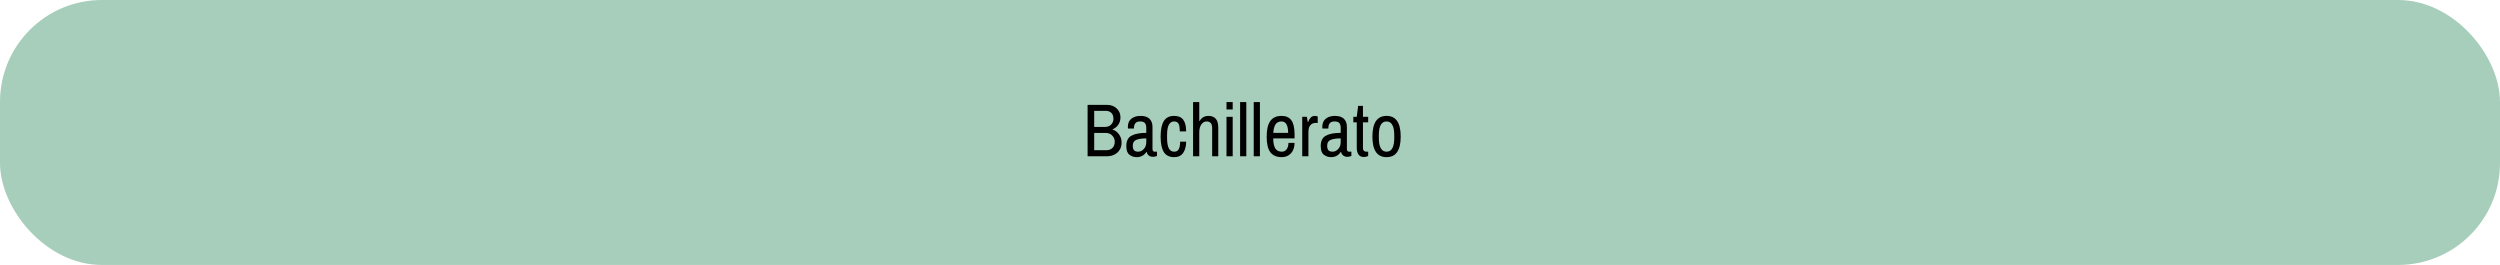 <svg width="736" height="78" viewBox="0 0 736 78" fill="none" xmlns="http://www.w3.org/2000/svg">
<rect width="736" height="78" rx="30" fill="#96C5AF" fill-opacity="0.85"/>
<path d="M325.925 30.88C327.061 30.88 327.997 31.224 328.733 31.912C329.485 32.584 329.861 33.472 329.861 34.576C329.861 35.408 329.637 36.136 329.189 36.76C328.757 37.384 328.205 37.816 327.533 38.056V38.128C328.301 38.384 328.933 38.856 329.429 39.544C329.941 40.232 330.197 41.048 330.197 41.992C330.197 42.808 330.005 43.52 329.621 44.128C329.237 44.736 328.717 45.2 328.061 45.52C327.421 45.84 326.709 46 325.925 46H320.189V30.88H325.925ZM325.373 37.36C326.093 37.36 326.677 37.128 327.125 36.664C327.573 36.2 327.797 35.64 327.797 34.984C327.797 34.216 327.589 33.632 327.173 33.232C326.773 32.832 326.221 32.632 325.517 32.632H322.133V37.36H325.373ZM325.685 44.224C326.421 44.224 327.021 44.008 327.485 43.576C327.949 43.128 328.181 42.512 328.181 41.728C328.181 41.024 327.933 40.416 327.437 39.904C326.957 39.392 326.325 39.136 325.541 39.136H322.133V44.224H325.685ZM335.764 34.12C336.932 34.12 337.812 34.4 338.404 34.96C338.996 35.52 339.292 36.32 339.292 37.36V43.888C339.292 44.128 339.348 44.32 339.46 44.464C339.572 44.592 339.708 44.656 339.868 44.656H340.612V45.904C340.292 46.08 339.892 46.168 339.412 46.168C338.948 46.168 338.548 46.04 338.212 45.784C337.892 45.528 337.684 45.184 337.588 44.752H337.468C337.164 45.232 336.764 45.608 336.268 45.88C335.788 46.136 335.244 46.264 334.636 46.264C333.852 46.264 333.148 46.032 332.524 45.568C331.9 45.104 331.588 44.248 331.588 43C331.588 41.512 332.092 40.496 333.1 39.952C334.108 39.392 335.564 39.112 337.468 39.112V37.624C337.468 37.016 337.332 36.552 337.06 36.232C336.804 35.912 336.332 35.752 335.644 35.752C335.004 35.752 334.54 35.928 334.252 36.28C333.98 36.632 333.844 37.056 333.844 37.552V37.84H332.068C332.052 37.76 332.044 37.592 332.044 37.336C332.044 36.312 332.38 35.52 333.052 34.96C333.74 34.4 334.644 34.12 335.764 34.12ZM337.468 40.744C336.14 40.744 335.14 40.896 334.468 41.2C333.812 41.488 333.484 42.048 333.484 42.88C333.484 43.52 333.612 43.976 333.868 44.248C334.14 44.52 334.54 44.656 335.068 44.656C335.692 44.656 336.244 44.4 336.724 43.888C337.22 43.376 337.468 42.672 337.468 41.776V40.744ZM345.674 34.12C346.906 34.12 347.802 34.504 348.362 35.272C348.922 36.04 349.202 37.176 349.202 38.68H347.33C347.33 37.64 347.21 36.896 346.97 36.448C346.73 35.984 346.298 35.752 345.674 35.752C344.954 35.752 344.426 36.088 344.09 36.76C343.754 37.416 343.586 38.424 343.586 39.784V40.6C343.586 41.96 343.754 42.976 344.09 43.648C344.426 44.32 344.954 44.656 345.674 44.656C346.298 44.656 346.746 44.416 347.018 43.936C347.29 43.44 347.426 42.696 347.426 41.704H349.202C349.202 43.032 348.914 44.128 348.338 44.992C347.762 45.84 346.874 46.264 345.674 46.264C344.298 46.264 343.29 45.776 342.65 44.8C342.01 43.824 341.69 42.296 341.69 40.216C341.69 38.12 342.01 36.584 342.65 35.608C343.29 34.616 344.298 34.12 345.674 34.12ZM353.186 35.608C353.762 34.616 354.626 34.12 355.778 34.12C356.706 34.12 357.418 34.4 357.914 34.96C358.41 35.504 358.658 36.4 358.658 37.648V46H356.858V37.768C356.858 37.016 356.714 36.496 356.426 36.208C356.154 35.904 355.746 35.752 355.202 35.752C354.61 35.752 354.106 36.04 353.69 36.616C353.274 37.176 353.066 37.944 353.066 38.92V46H351.242V30.04H353.066V35.608H353.186ZM361.081 30.04H362.905V32.224H361.081V30.04ZM361.081 34.384H362.905V46H361.081V34.384ZM365.088 30.04H366.912V46H365.088V30.04ZM369.096 30.04H370.92V46H369.096V30.04ZM377.28 34.12C378.592 34.12 379.56 34.552 380.184 35.416C380.808 36.28 381.12 37.672 381.12 39.592V40.744H374.832C374.848 42.088 375.056 43.08 375.456 43.72C375.872 44.344 376.512 44.656 377.376 44.656C377.952 44.656 378.416 44.424 378.768 43.96C379.136 43.48 379.32 42.848 379.32 42.064H381.12C381.12 43.344 380.768 44.368 380.064 45.136C379.376 45.888 378.464 46.264 377.328 46.264C375.84 46.264 374.728 45.784 373.992 44.824C373.272 43.864 372.912 42.328 372.912 40.216C372.912 38.136 373.272 36.6 373.992 35.608C374.712 34.616 375.808 34.12 377.28 34.12ZM377.28 35.752C376.496 35.752 375.912 36.032 375.528 36.592C375.16 37.136 374.936 37.976 374.856 39.112H379.224C379.224 36.872 378.576 35.752 377.28 35.752ZM387.095 34.12C387.287 34.12 387.463 34.144 387.623 34.192C387.783 34.24 387.887 34.272 387.935 34.288V36.184H387.335C386.711 36.184 386.199 36.4 385.799 36.832C385.399 37.264 385.199 37.96 385.199 38.92V46H383.375V34.384H384.743L385.007 35.92H385.127C385.287 35.408 385.527 34.984 385.847 34.648C386.167 34.296 386.583 34.12 387.095 34.12ZM392.998 34.12C394.166 34.12 395.046 34.4 395.638 34.96C396.23 35.52 396.526 36.32 396.526 37.36V43.888C396.526 44.128 396.582 44.32 396.694 44.464C396.806 44.592 396.942 44.656 397.102 44.656H397.846V45.904C397.526 46.08 397.126 46.168 396.646 46.168C396.182 46.168 395.782 46.04 395.446 45.784C395.126 45.528 394.918 45.184 394.822 44.752H394.702C394.398 45.232 393.998 45.608 393.502 45.88C393.022 46.136 392.478 46.264 391.87 46.264C391.086 46.264 390.382 46.032 389.758 45.568C389.134 45.104 388.822 44.248 388.822 43C388.822 41.512 389.326 40.496 390.334 39.952C391.342 39.392 392.798 39.112 394.702 39.112V37.624C394.702 37.016 394.566 36.552 394.294 36.232C394.038 35.912 393.566 35.752 392.878 35.752C392.238 35.752 391.774 35.928 391.486 36.28C391.214 36.632 391.078 37.056 391.078 37.552V37.84H389.302C389.286 37.76 389.278 37.592 389.278 37.336C389.278 36.312 389.614 35.52 390.286 34.96C390.974 34.4 391.878 34.12 392.998 34.12ZM394.702 40.744C393.374 40.744 392.374 40.896 391.702 41.2C391.046 41.488 390.718 42.048 390.718 42.88C390.718 43.52 390.846 43.976 391.102 44.248C391.374 44.52 391.774 44.656 392.302 44.656C392.926 44.656 393.478 44.4 393.958 43.888C394.454 43.376 394.702 42.672 394.702 41.776V40.744ZM402.789 36.016H401.253V43.6C401.253 43.936 401.341 44.2 401.517 44.392C401.693 44.568 401.949 44.656 402.285 44.656H402.789V45.904C402.645 46 402.453 46.072 402.213 46.12C401.973 46.184 401.733 46.216 401.493 46.216C400.773 46.216 400.245 45.96 399.909 45.448C399.589 44.936 399.429 44.304 399.429 43.552V36.016H398.421V34.384H399.429L399.837 31.168H401.253V34.384H402.789V36.016ZM408.212 34.12C410.98 34.12 412.364 36.152 412.364 40.216C412.364 44.248 410.98 46.264 408.212 46.264C405.428 46.264 404.036 44.248 404.036 40.216C404.036 36.152 405.428 34.12 408.212 34.12ZM408.212 35.752C406.692 35.752 405.932 37.096 405.932 39.784V40.6C405.932 43.304 406.692 44.656 408.212 44.656C409.716 44.656 410.468 43.304 410.468 40.6V39.784C410.468 38.456 410.276 37.456 409.892 36.784C409.524 36.096 408.964 35.752 408.212 35.752Z" fill="black"/>
</svg>
